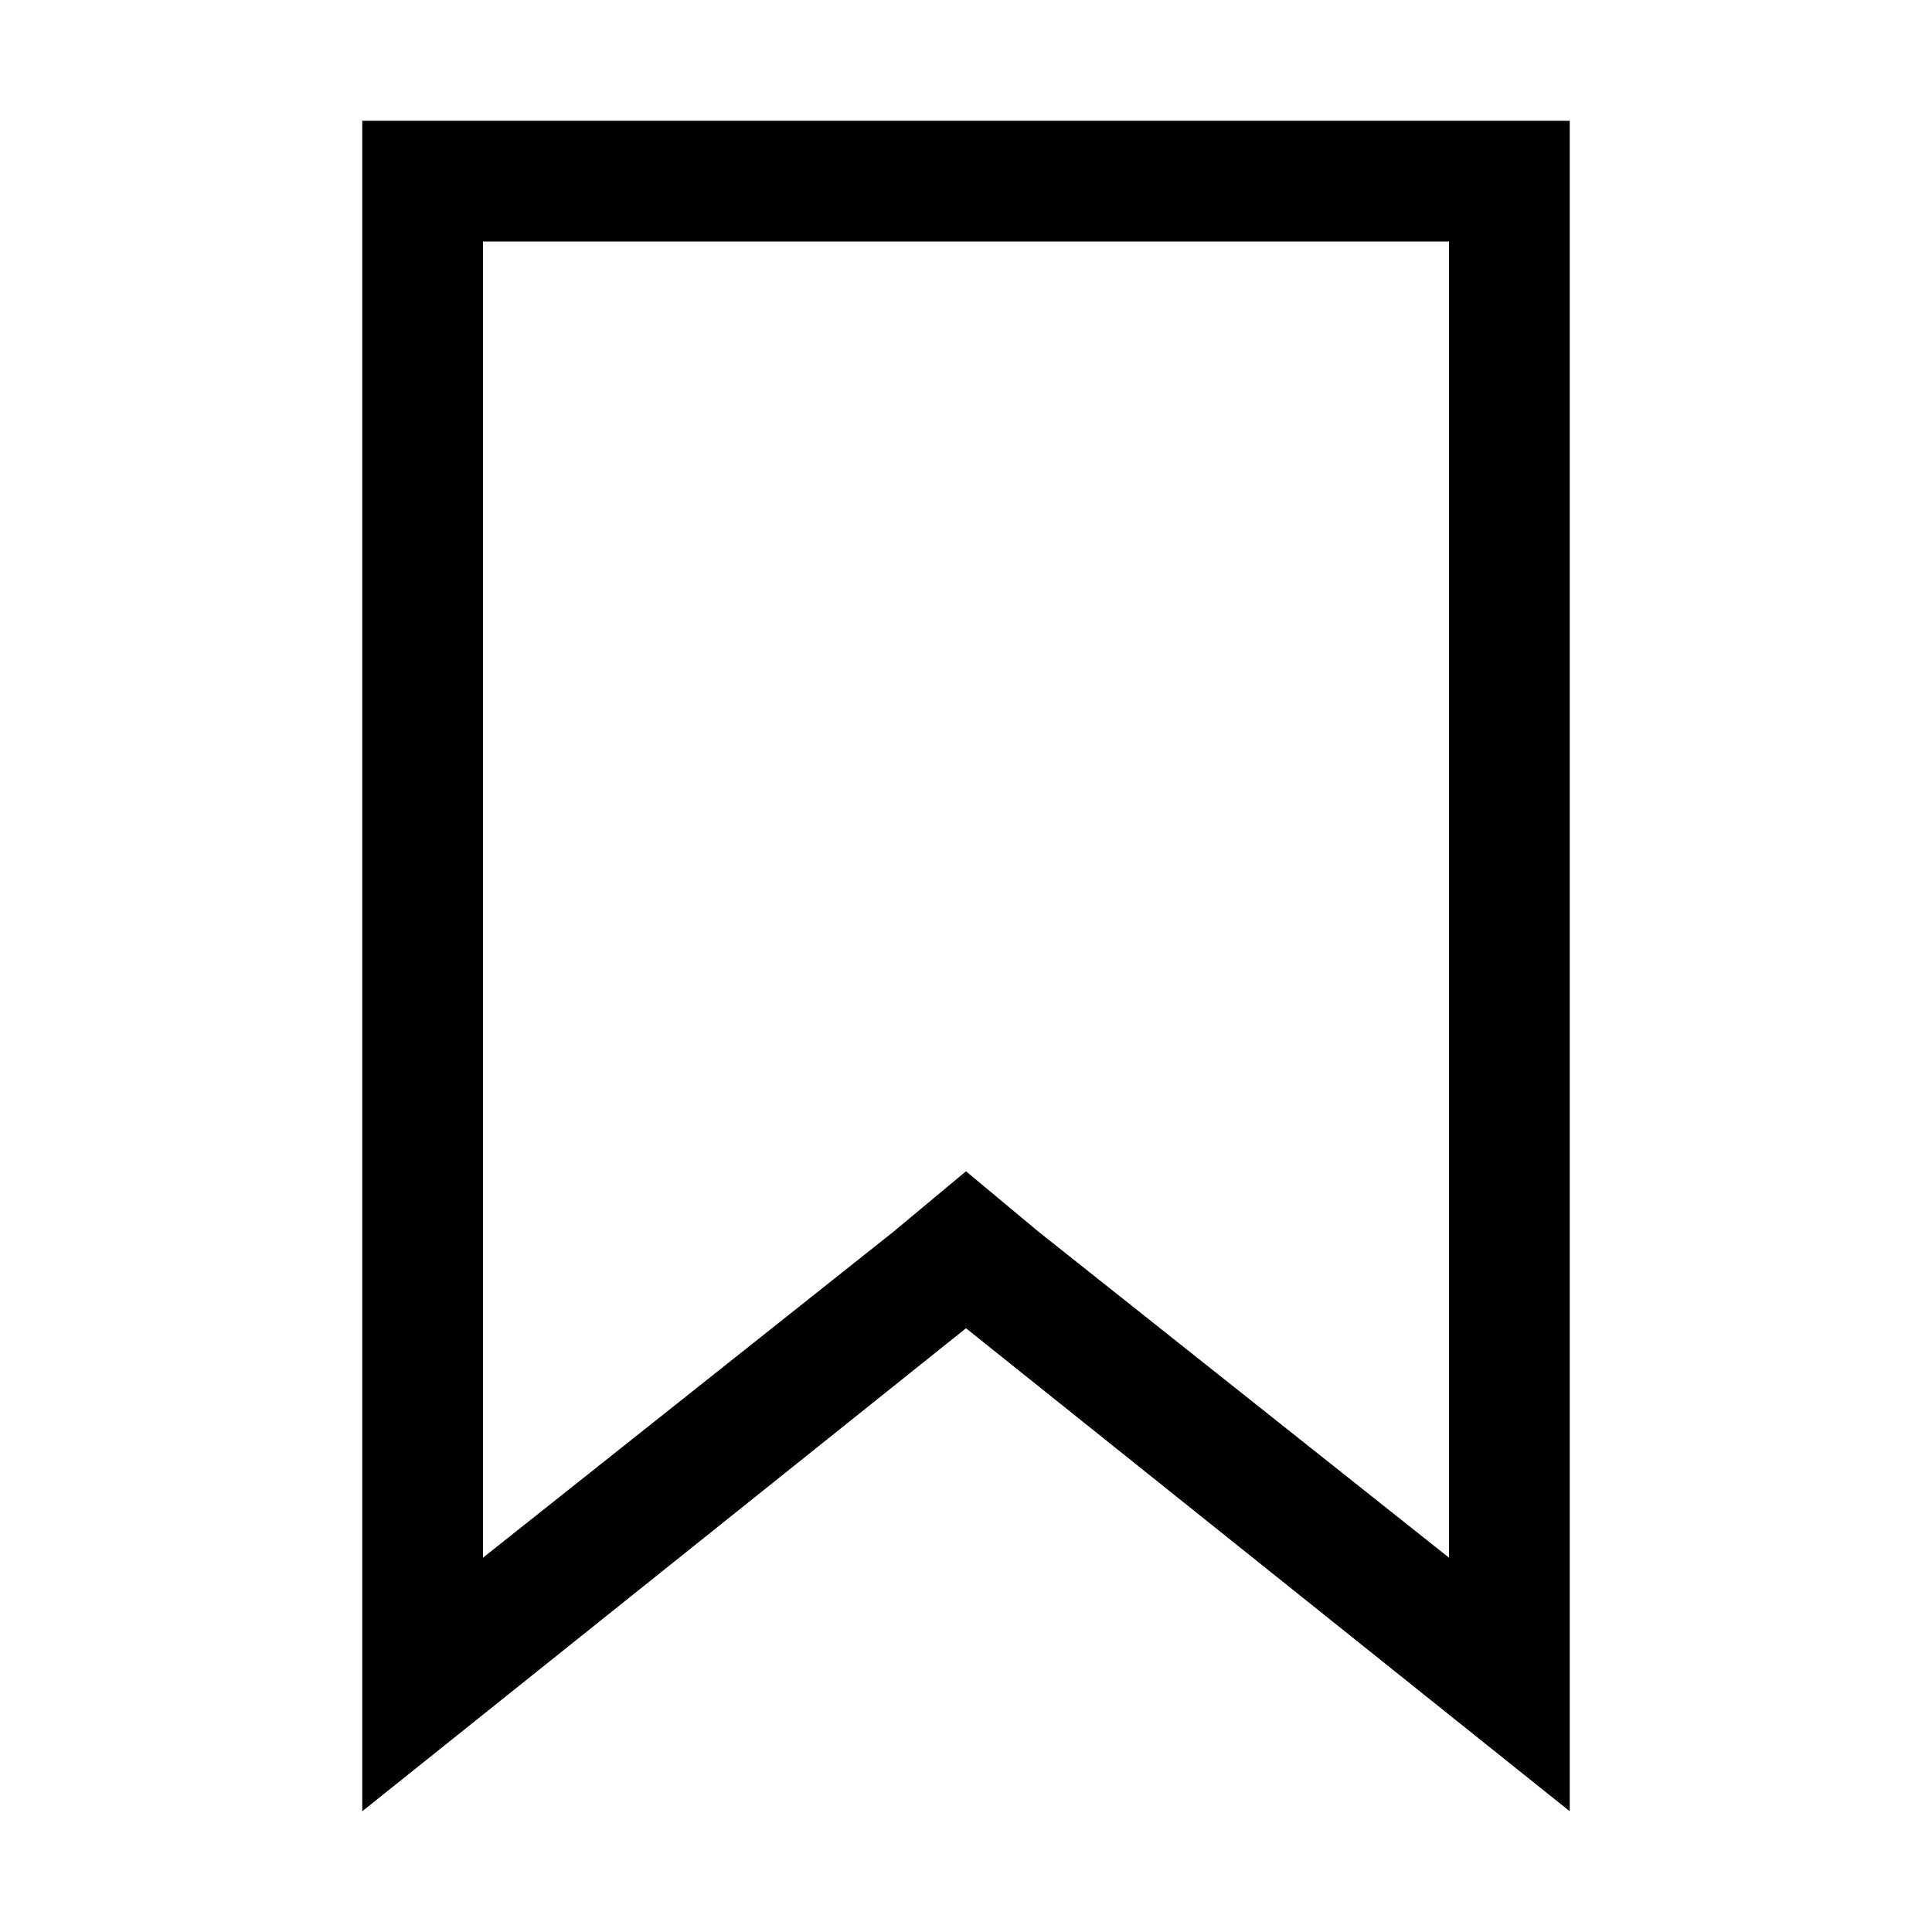 <svg width="64" height="64" viewBox="0 0 1024 1024" xmlns="http://www.w3.org/2000/svg"><path d="M192 64v896l320-256 320 256V64H192zm576 761.6L550.4 652.8l-38.4-32-38.4 32L256 825.6V128h512v697.6z"/></svg>
